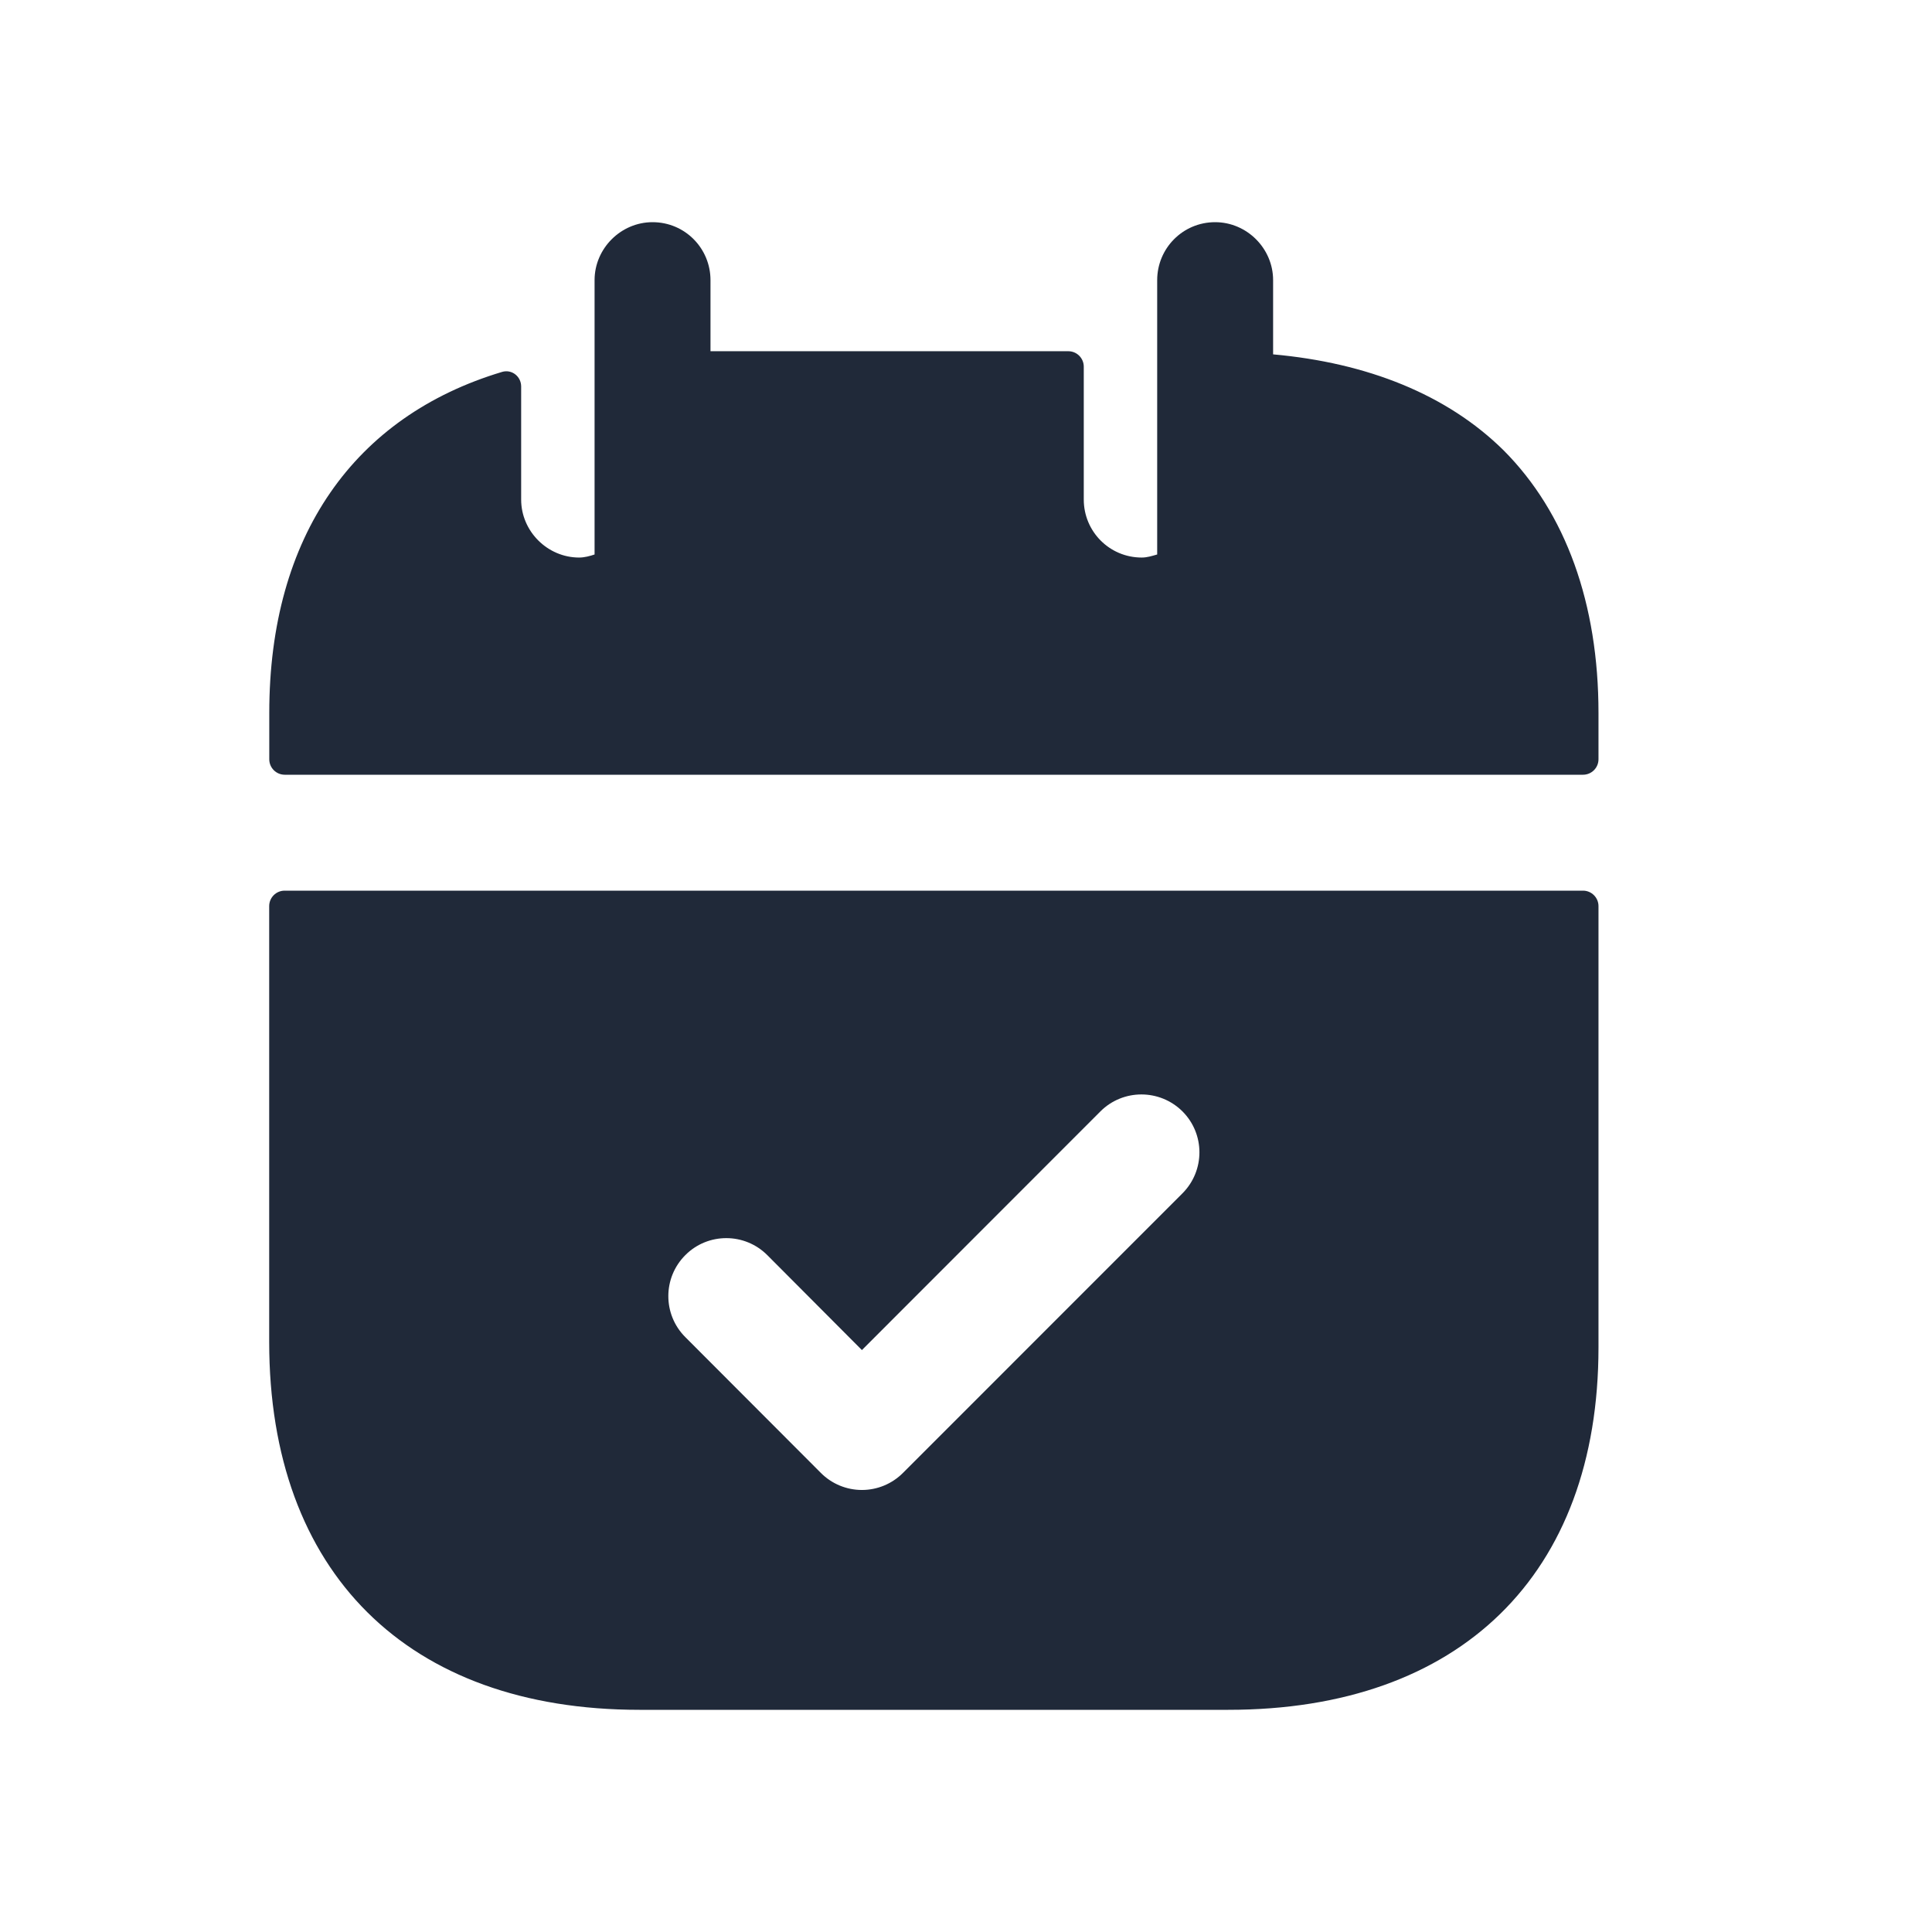 <svg width="24" height="24" viewBox="0 0 24 24" fill="none" xmlns="http://www.w3.org/2000/svg">
<path fill-rule="evenodd" clip-rule="evenodd" d="M8.514 15.591C8.794 15.31 9.252 15.31 9.533 15.593L10.707 16.771L13.67 13.806C13.95 13.526 14.406 13.525 14.689 13.806C14.97 14.087 14.97 14.542 14.689 14.824L11.216 18.298C11.081 18.433 10.898 18.509 10.707 18.509C10.516 18.509 10.332 18.433 10.197 18.297L8.512 16.609C8.232 16.328 8.232 15.872 8.514 15.591ZM3.344 16.671C3.344 19.532 5.063 21.24 7.943 21.24H15.258C18.138 21.24 19.857 19.56 19.857 16.738V11.256C19.857 11.15 19.77 11.064 19.665 11.064H3.536C3.43 11.064 3.344 11.15 3.344 11.256V16.671Z" fill="#202939"/>
<path fill-rule="evenodd" clip-rule="evenodd" d="M18.676 5.592C17.975 4.901 16.986 4.507 15.815 4.402V3.48C15.815 3.086 15.489 2.76 15.095 2.76C14.692 2.76 14.375 3.086 14.375 3.48V6.888C14.308 6.907 14.25 6.926 14.183 6.926C13.78 6.926 13.463 6.6 13.463 6.206V4.555C13.463 4.449 13.377 4.363 13.271 4.363H8.826V3.48C8.826 3.086 8.51 2.76 8.106 2.76C7.713 2.76 7.386 3.086 7.386 3.48V6.888C7.329 6.907 7.262 6.926 7.194 6.926C6.801 6.926 6.474 6.6 6.474 6.206V4.801C6.474 4.676 6.357 4.584 6.237 4.62C4.405 5.169 3.345 6.655 3.345 8.856V9.432C3.345 9.538 3.431 9.624 3.537 9.624H19.665C19.771 9.624 19.857 9.538 19.857 9.432V8.856C19.857 7.502 19.453 6.37 18.676 5.592Z" fill="#202939"/>
</svg>
